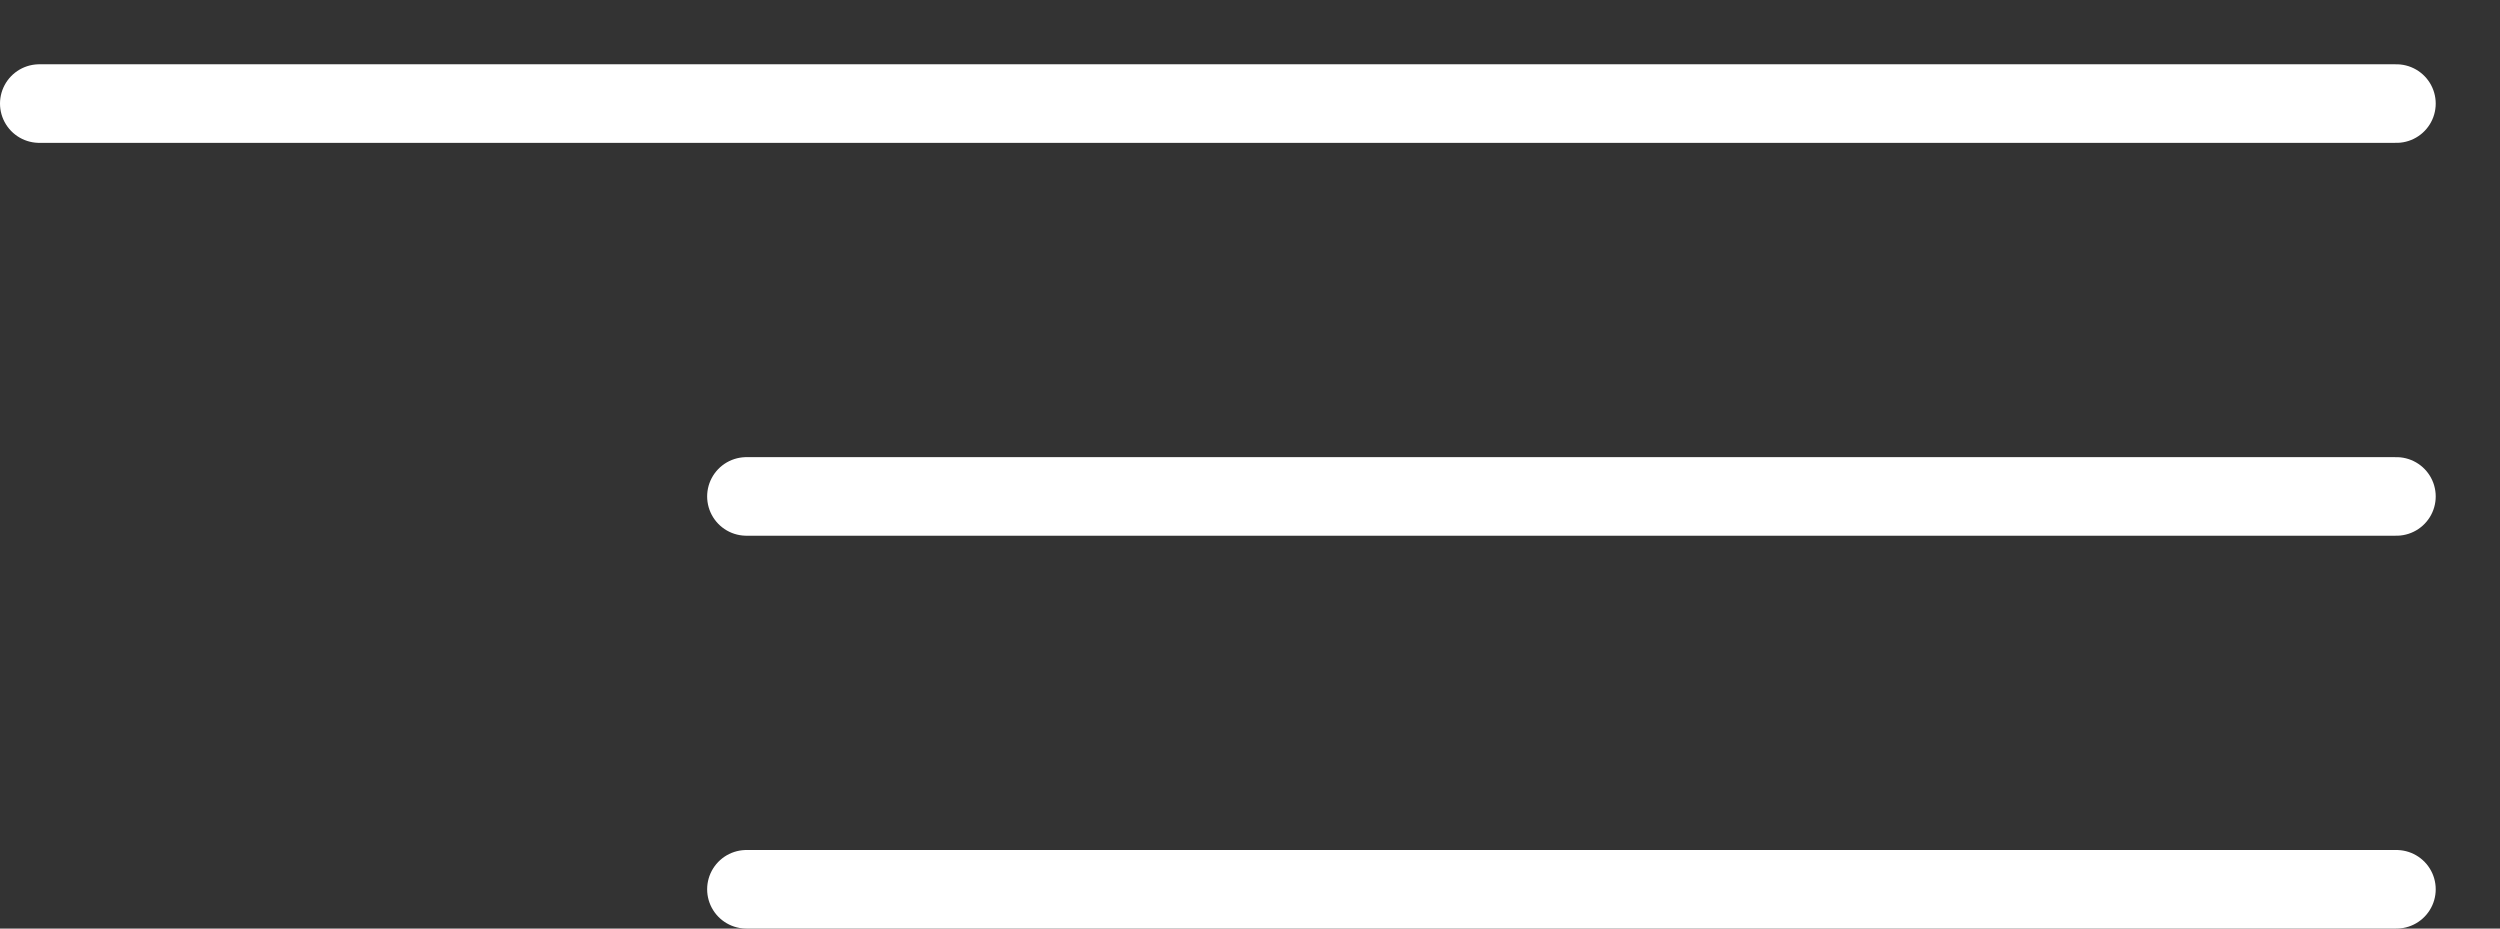 <svg width="35" height="13" viewBox="0 0 35 13" fill="none" xmlns="http://www.w3.org/2000/svg">
<rect x="0" y="0" width="35" height="13" fill="#333333" stroke="none"/>
<line x1="0.55" y1="1.45" x2="33.55" y2="1.45" stroke="white" stroke-width="1.1" stroke-linecap="round"/>
<line x1="10.45" y1="6.95" x2="33.55" y2="6.95" stroke="white" stroke-width="1.1" stroke-linecap="round"/>
<line x1="10.45" y1="12.45" x2="33.55" y2="12.45" stroke="white" stroke-width="1.1" stroke-linecap="round"/>
</svg>
